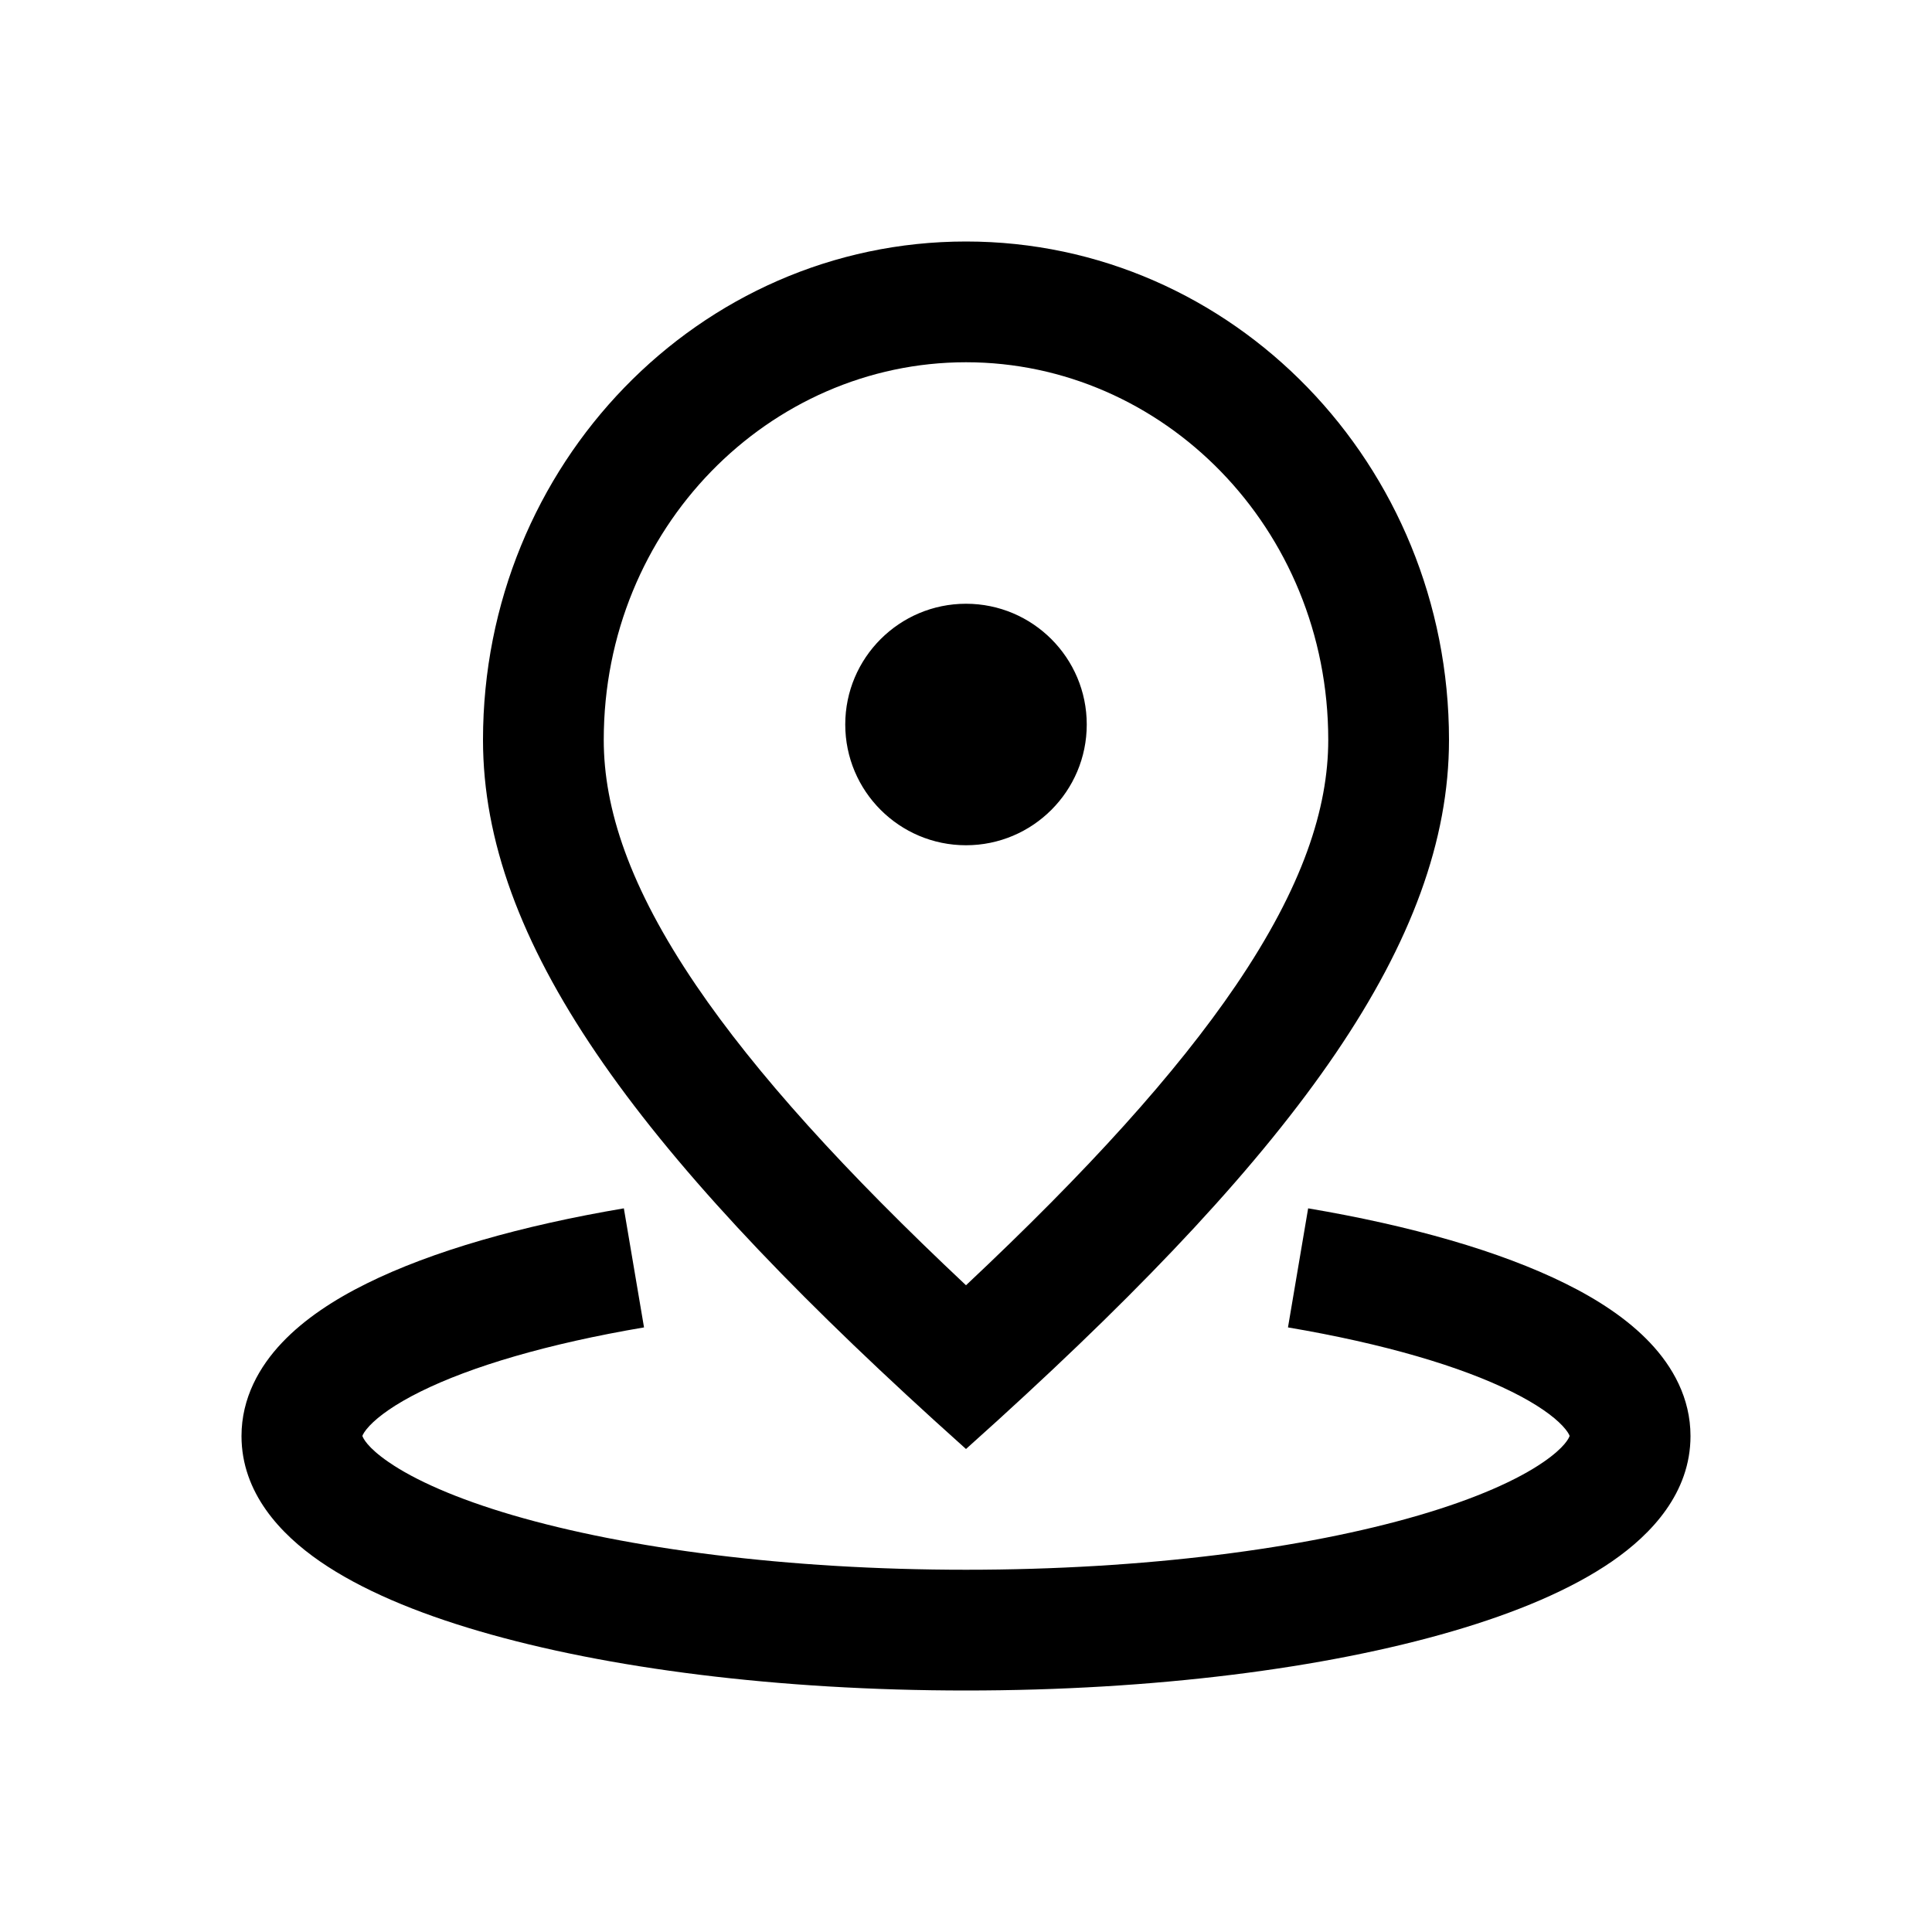 <svg viewBox="0 0 32 32" xmlns="http://www.w3.org/2000/svg">
  <path
    d="M22 12.255C22 8.74 19.256 6 16 6C12.744 6 10 8.74 10 12.255C10 13.389 10.422 14.69 11.53 16.321C12.519 17.776 13.989 19.399 16 21.288C18.011 19.399 19.481 17.776 20.47 16.321C21.578 14.69 22 13.389 22 12.255ZM15.468 23.52C10.513 19.01 8 15.585 8 12.255C8 7.695 11.581 4 16 4C20.419 4 24 7.695 24 12.255C24 15.585 21.487 19.01 16.532 23.52L16 24L15.468 23.52ZM6.002 23.783C6.01 23.761 6.037 23.704 6.123 23.613C6.272 23.456 6.539 23.26 6.961 23.051C7.803 22.633 9.072 22.256 10.667 21.986L10.333 20.014C8.64 20.3 7.159 20.721 6.073 21.259C5.531 21.527 5.04 21.849 4.671 22.239C4.297 22.633 4 23.155 4 23.785C4 24.726 4.646 25.41 5.296 25.859C5.976 26.329 6.895 26.713 7.941 27.018C10.046 27.634 12.895 28 16 28C19.105 28 21.954 27.634 24.059 27.018C25.105 26.713 26.024 26.329 26.704 25.859C27.354 25.41 28 24.726 28 23.785C28 23.155 27.703 22.633 27.329 22.239C26.96 21.849 26.469 21.527 25.927 21.259C24.841 20.721 23.36 20.3 21.667 20.014L21.333 21.986C22.927 22.256 24.197 22.633 25.039 23.051C25.461 23.26 25.728 23.456 25.877 23.613C25.963 23.704 25.99 23.761 25.998 23.783C25.986 23.819 25.919 23.971 25.567 24.214C25.134 24.513 24.442 24.823 23.498 25.099C21.621 25.647 18.97 26 16 26C13.03 26 10.379 25.647 8.502 25.099C7.558 24.823 6.866 24.513 6.433 24.214C6.081 23.971 6.014 23.819 6.002 23.783ZM5.999 23.795C5.999 23.795 5.999 23.794 6 23.791C6 23.794 5.999 23.795 5.999 23.795ZM26.001 23.795C26.001 23.795 26 23.794 26 23.791C26.001 23.794 26.001 23.795 26.001 23.795ZM18 12C18 10.896 17.104 10 16 10C14.896 10 14 10.896 14 12C14 13.104 14.896 14 16 14C17.104 14 18 13.104 18 12Z" />
</svg>